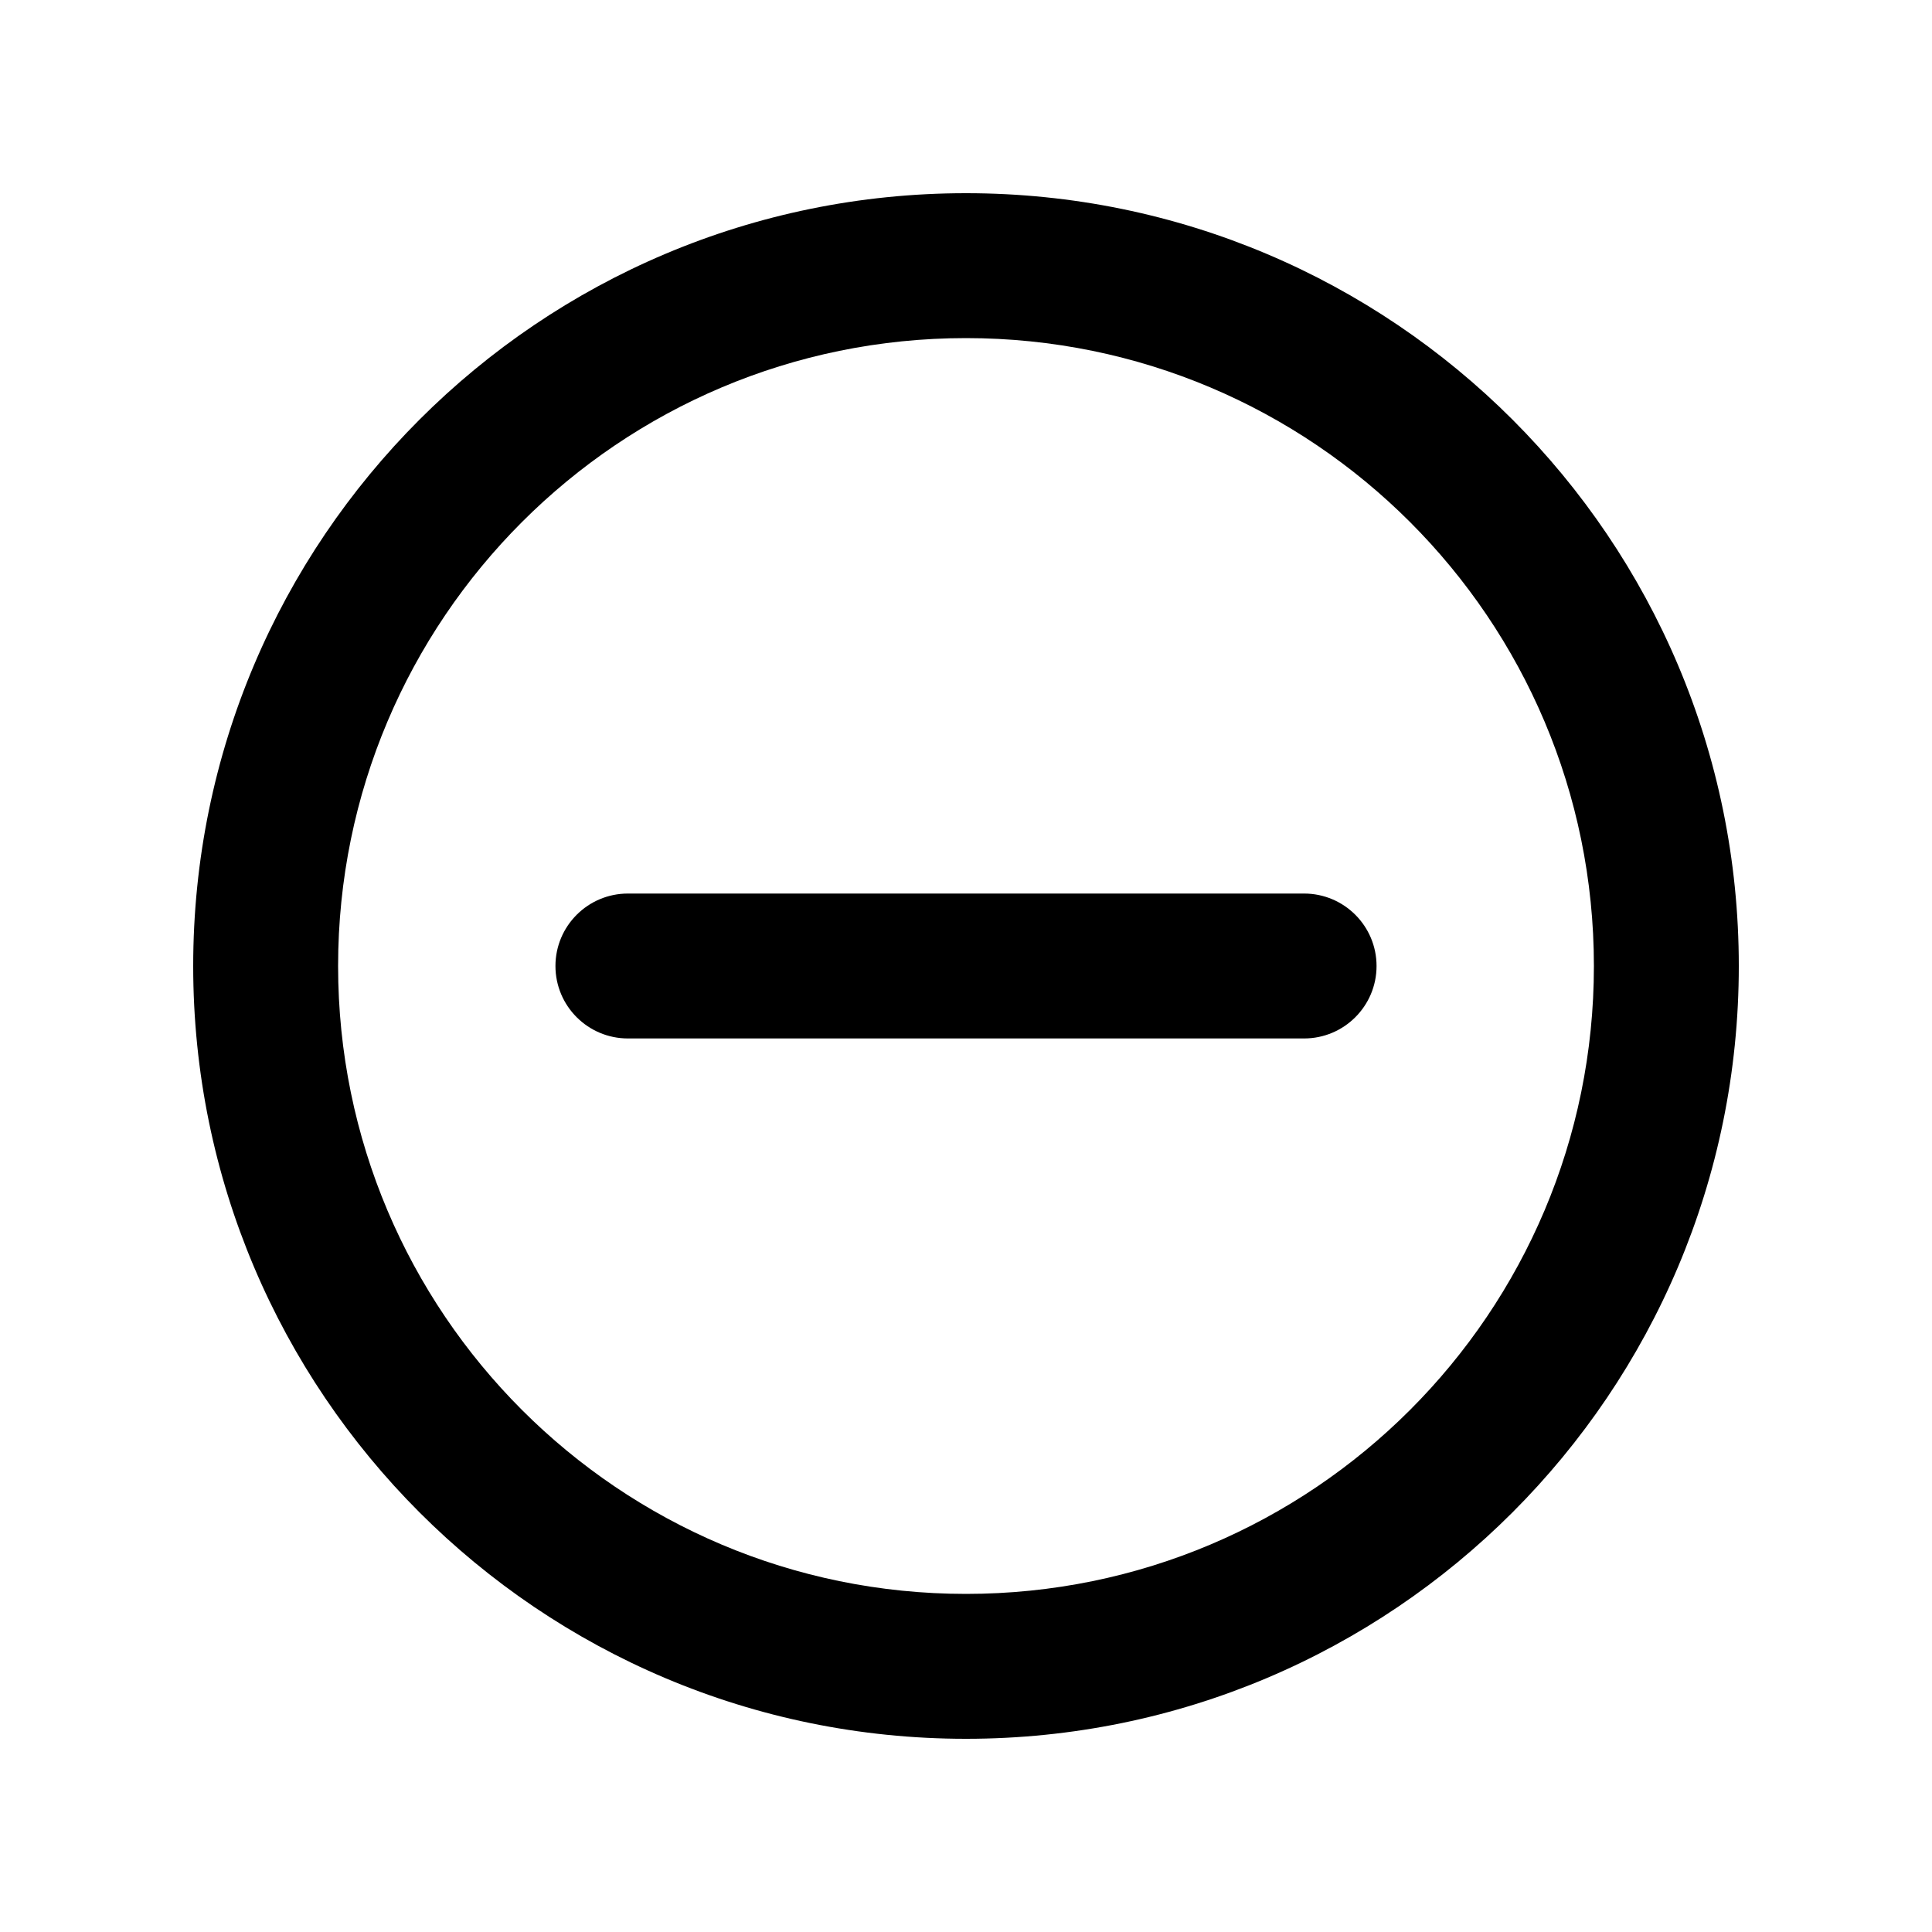 <svg xmlns="http://www.w3.org/2000/svg" viewBox="0 0 20 20"><path d="M6.5 9.25c-.414 0-.75.336-.75.75s.336.75.75.75h7c.414 0 .75-.336.75-.75s-.336-.75-.75-.75h-7Z"/><path fill-rule="evenodd" d="M18 10c0 4.418-3.582 8-8 8s-8-3.582-8-8 3.582-8 8-8 8 3.582 8 8Zm-1.5 0c0 3.59-2.91 6.5-6.5 6.5s-6.5-2.91-6.5-6.5 2.91-6.5 6.5-6.5 6.5 2.91 6.5 6.5Z"/></svg>